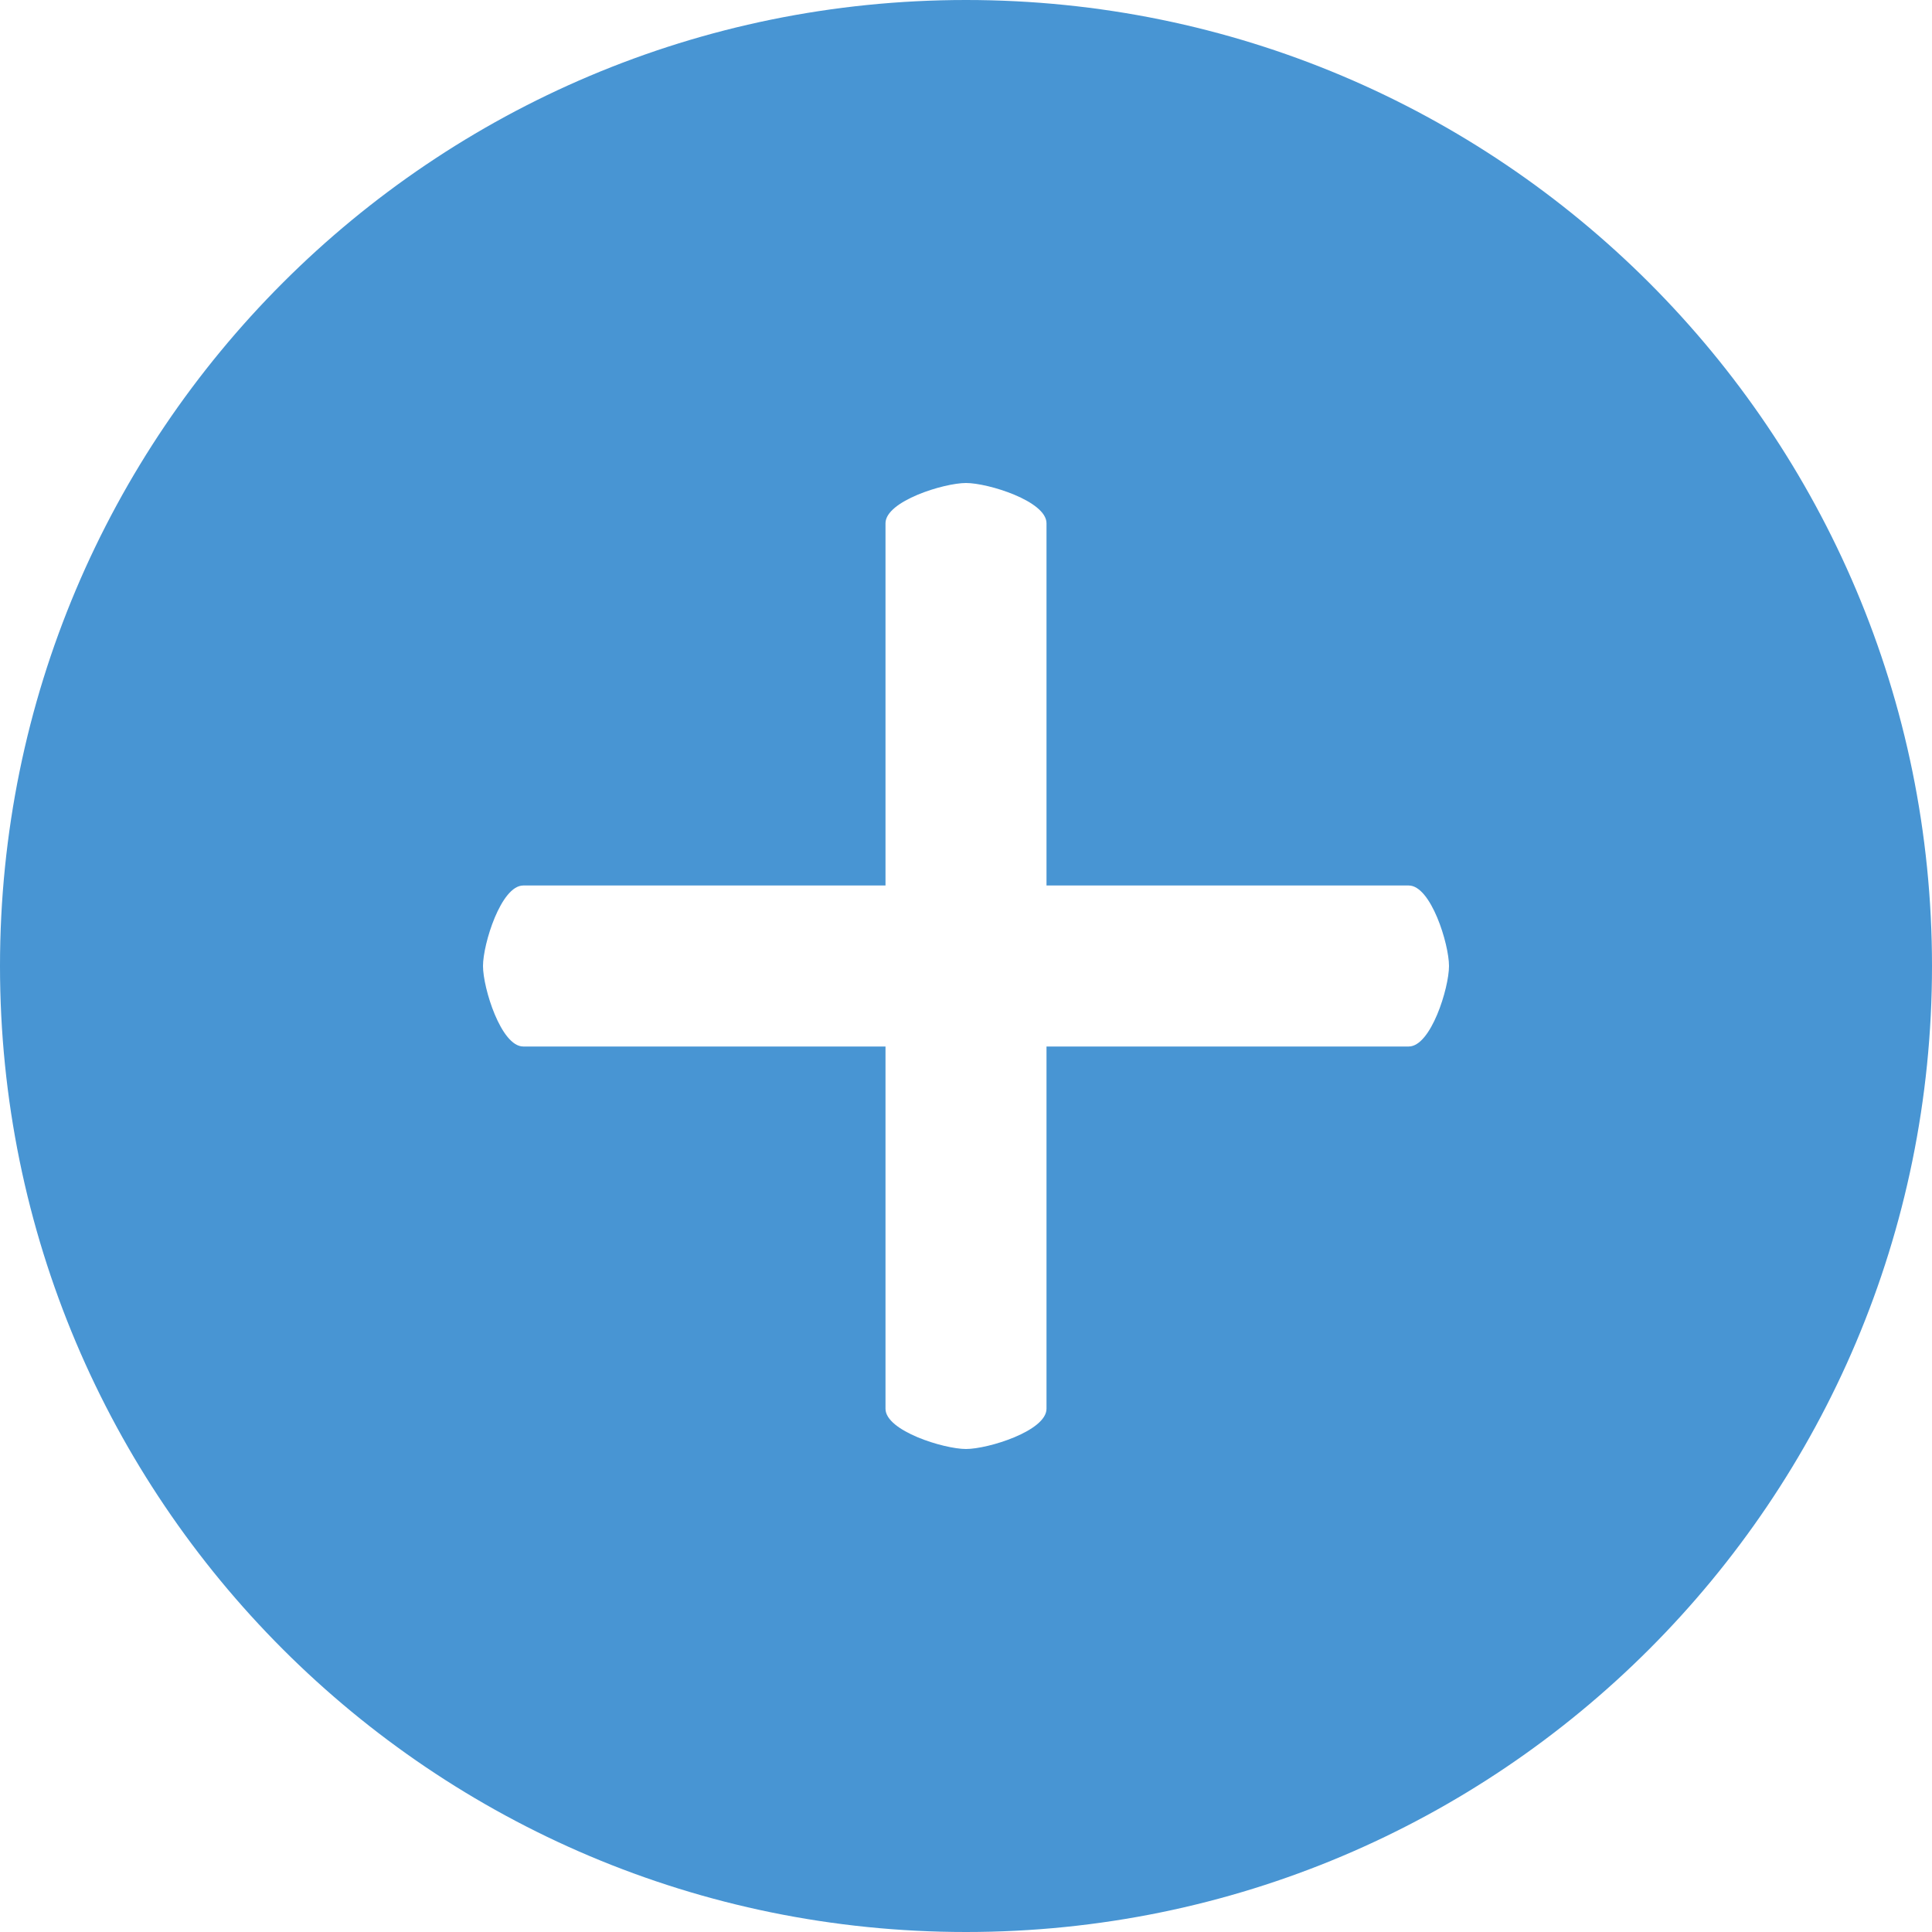 <?xml version="1.0" encoding="UTF-8" standalone="no"?>
<svg width="24px" height="24px" viewBox="0 0 24 24" version="1.1" xmlns="http://www.w3.org/2000/svg" xmlns:xlink="http://www.w3.org/1999/xlink" xmlns:sketch="http://www.bohemiancoding.com/sketch/ns">
    <!-- Generator: Sketch 3.3.3 (12081) - http://www.bohemiancoding.com/sketch -->
    <title>Control / Add app</title>
    <desc>Created with Sketch.</desc>
    <defs></defs>
    <g id="Page-1" stroke="none" stroke-width="1" fill="none" fill-rule="evenodd" sketch:type="MSPage">
        <g id="truefactor_apps-list" sketch:type="MSArtboardGroup" transform="translate(-279, -19)">
            <g id="Header" sketch:type="MSLayerGroup">
                <g id="Control-/-Add-app" transform="translate(276, 16)" sketch:type="MSShapeGroup">
                    <rect id="Rectangle-26" fill-opacity="0" fill="#D8D8D8" x="0" y="0" width="30" height="30"></rect>
                    <path d="M20.5,16 L16,16 L16,20.5 C16,20.775 15.275,21 15,21 C14.725,21 14,20.775 14,20.5 L14,16 L9.5,16 C9.225,16 9,15.275 9,15 C9,14.725 9.225,14 9.5,14 L14,14 L14,9.5 C14,9.225 14.725,9 15,9 C15.275,9 16,9.225 16,9.5 L16,14 L20.5,14 C20.775,14 21,14.725 21,15 C21,15.275 20.775,16 20.5,16 Z M27,15 C27,21.632 21.632,27 15,27 C8.368,27 3,21.632 3,15 C3,8.368 8.368,3 15,3 C21.632,3 27,8.368 27,15 L27,15 Z" id="icon_plus" fill="#4895D3"></path>
                </g>
            </g>
        </g>
    </g>
</svg>